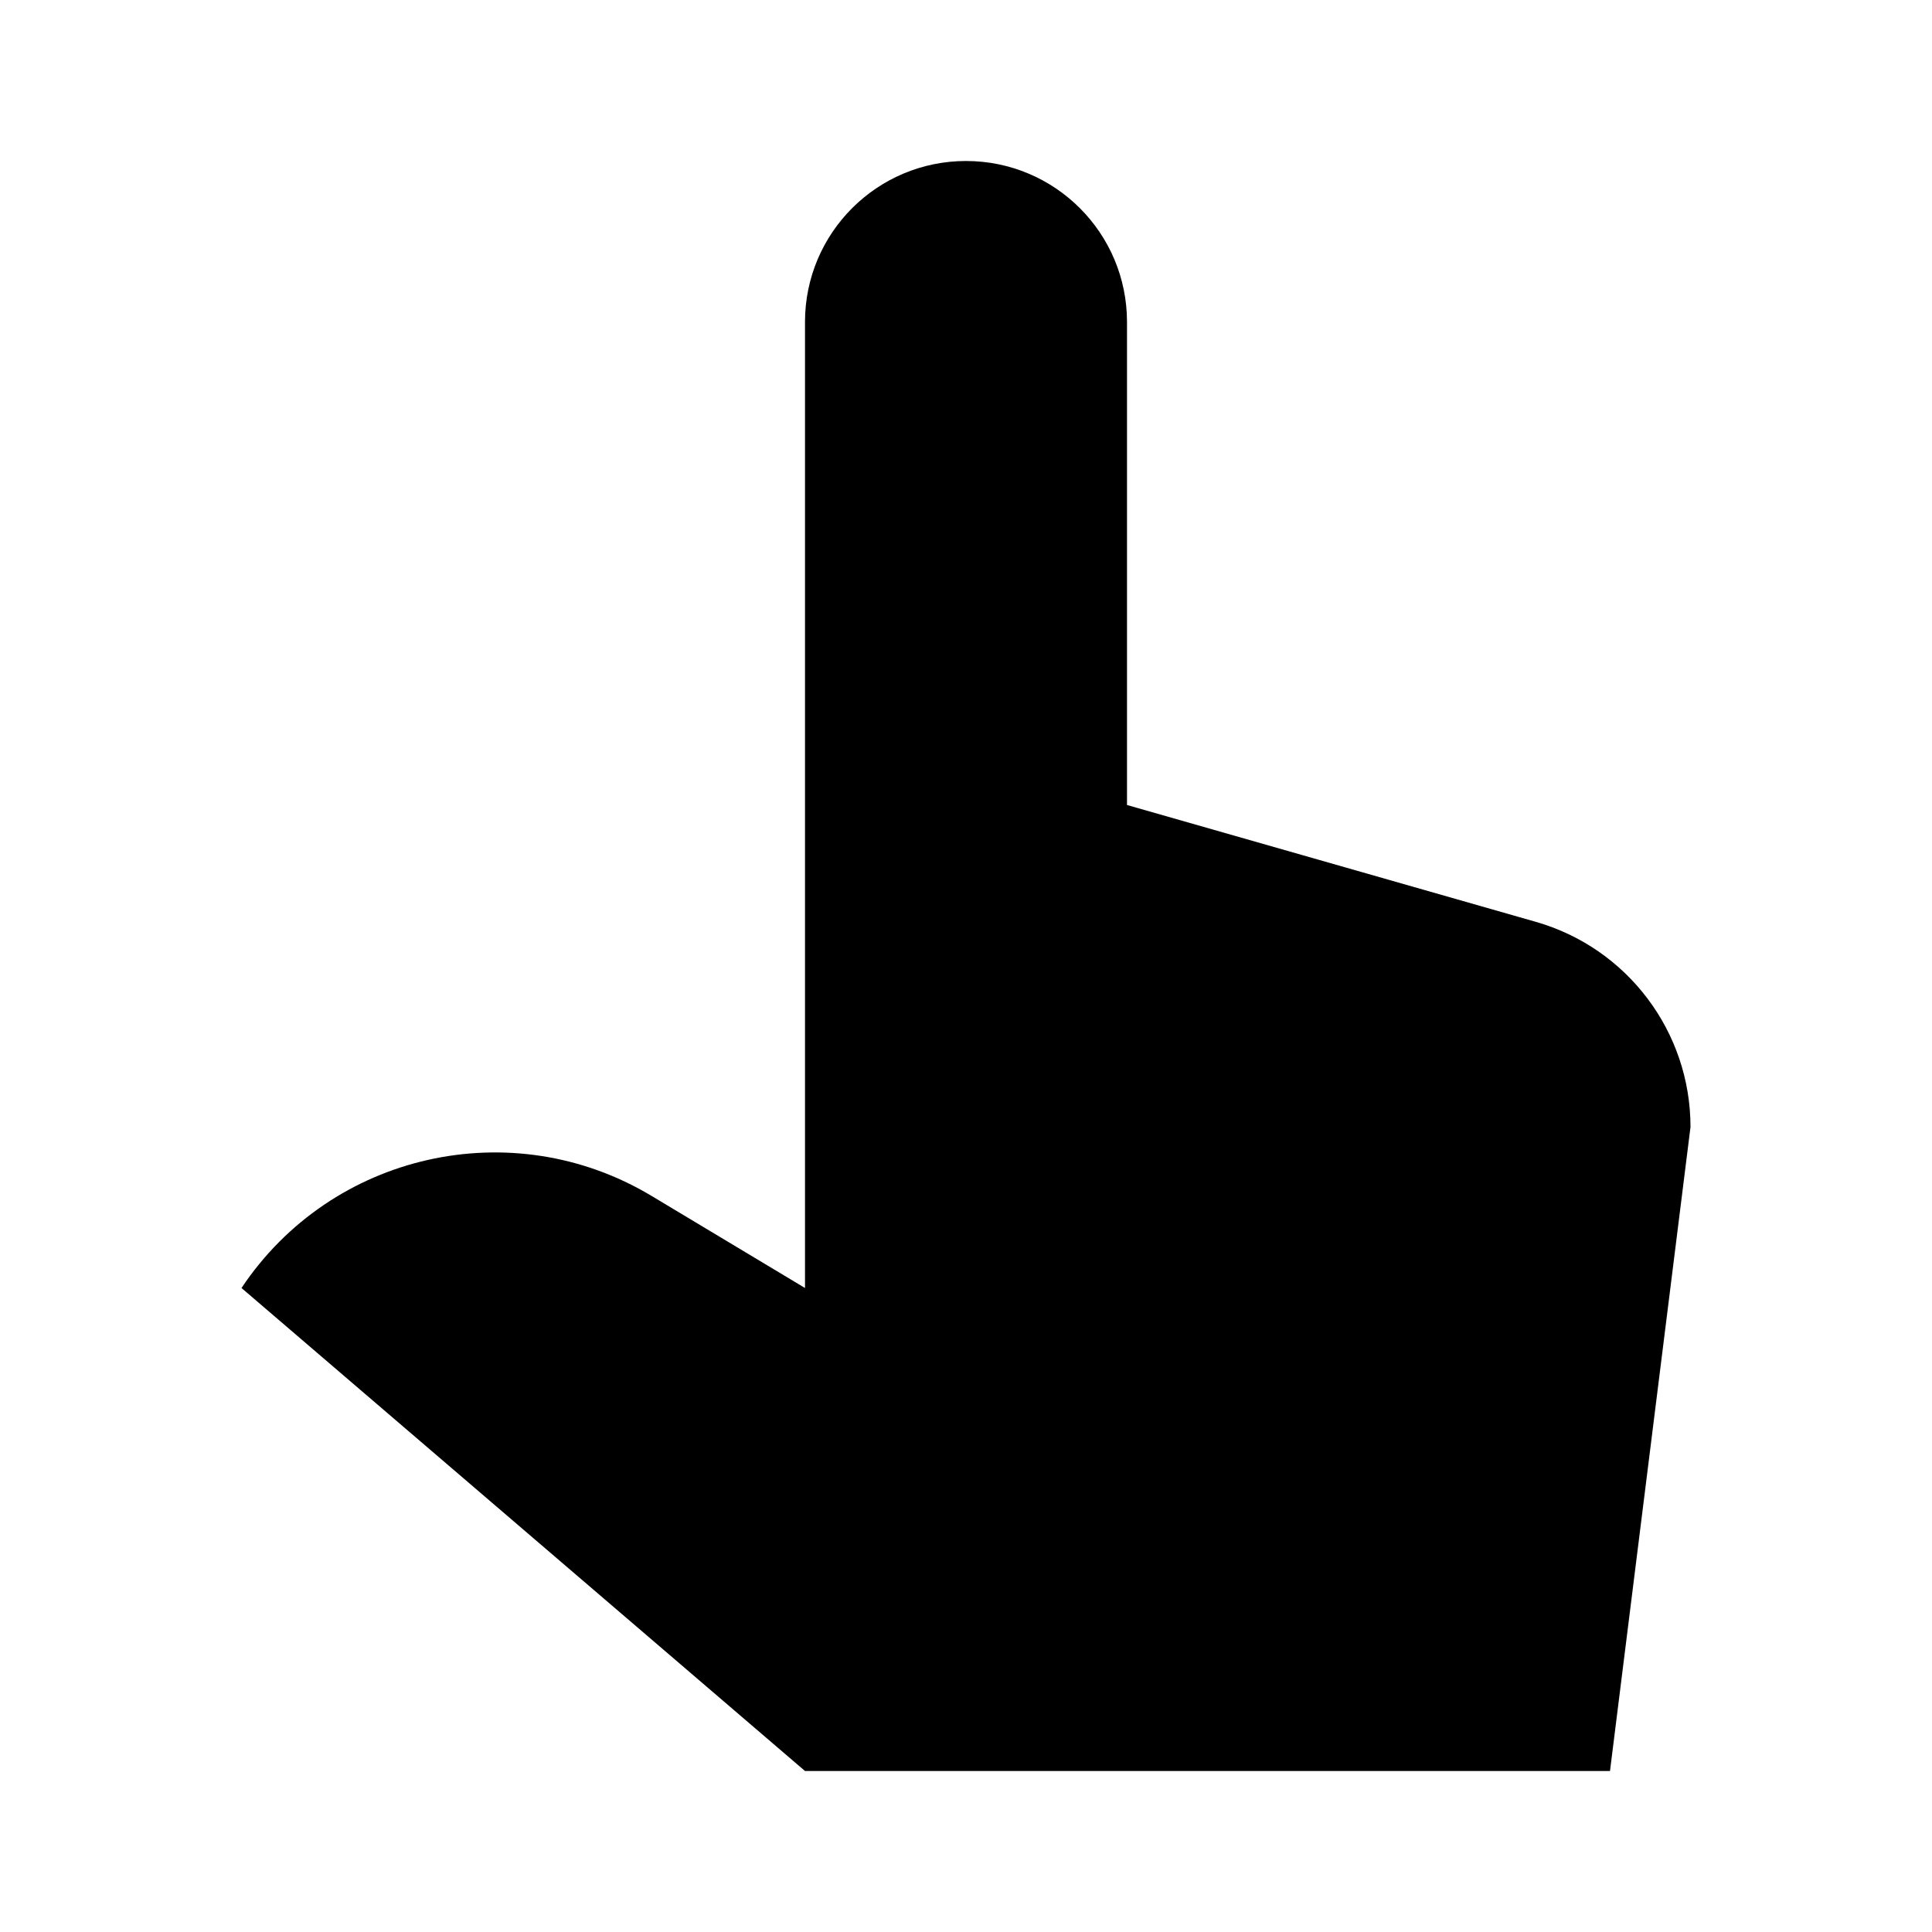 <svg width="24" height="24" viewBox="0 0 24 24" fill="none" xmlns="http://www.w3.org/2000/svg">
<path d="M10 16V4C10 2.895 10.895 2 12 2C13.105 2 14 2.895 14 4V10L19.077 11.451C20.215 11.776 21 12.816 21 14L20 22H10L3 16C4.12 14.321 6.361 13.817 8.092 14.855L10 16Z" fill="black"/>
</svg>
